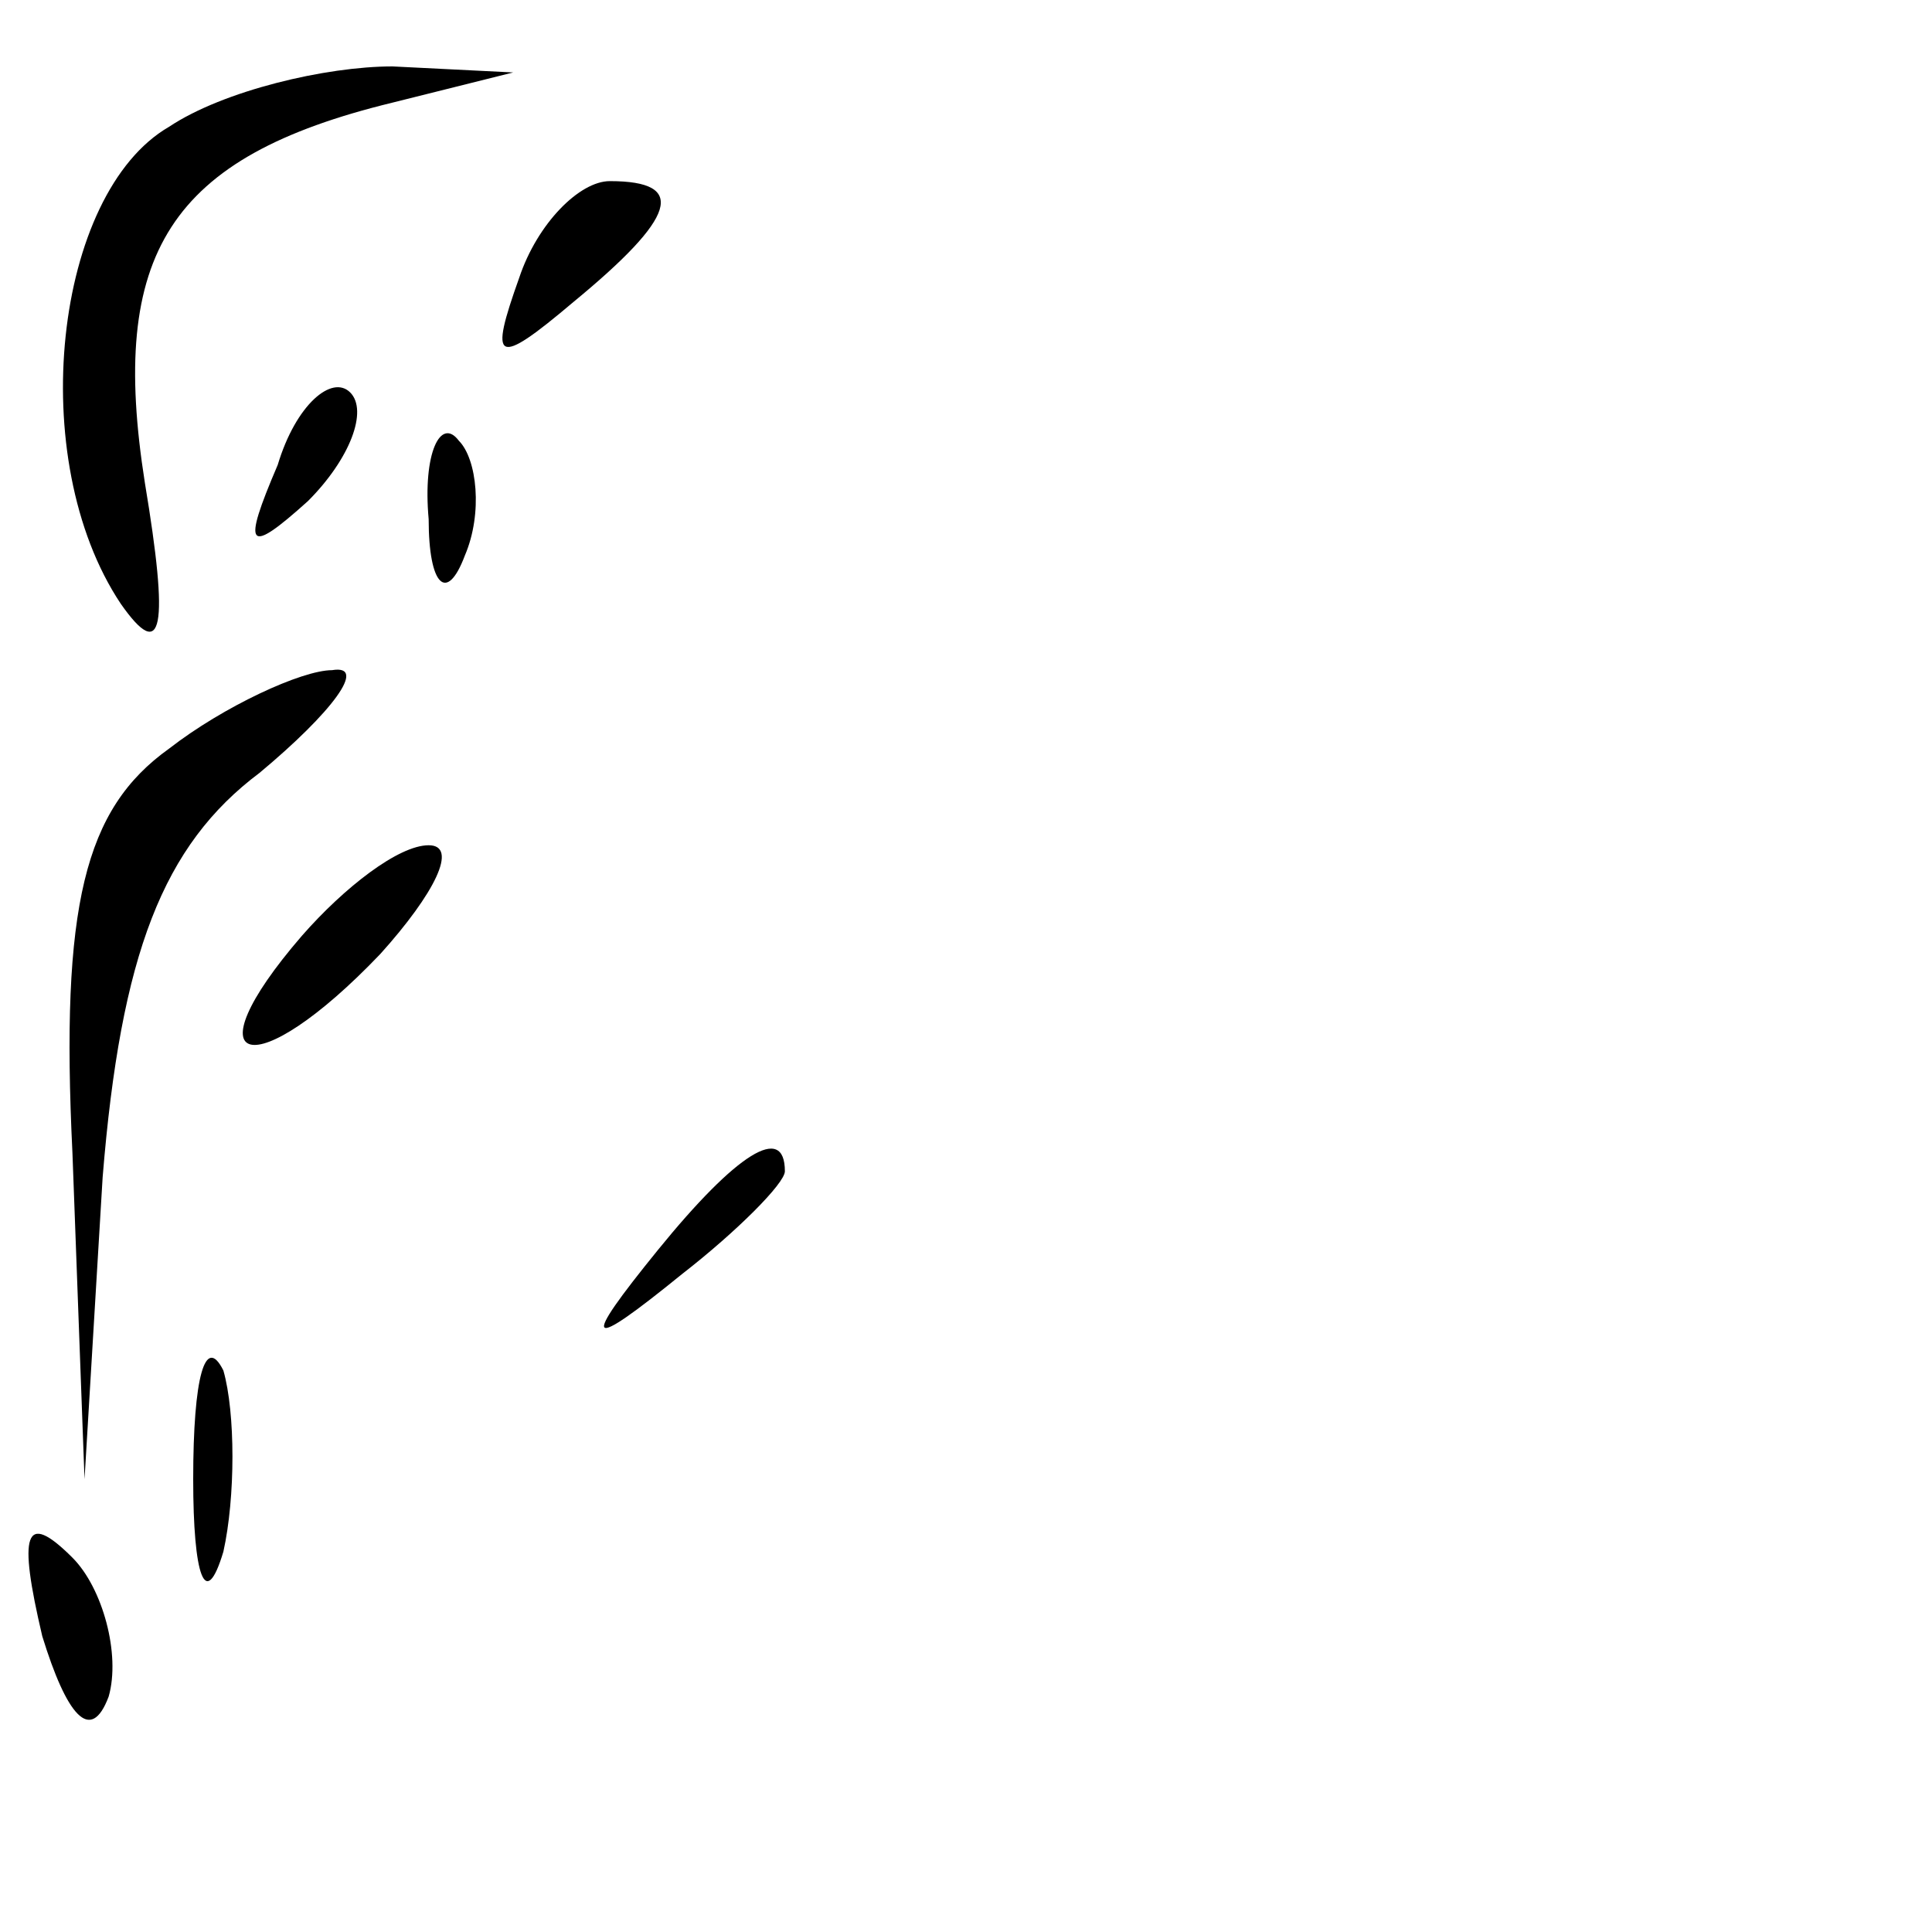 <?xml version="1.0" standalone="no"?>
<!DOCTYPE svg PUBLIC "-//W3C//DTD SVG 20010904//EN"
 "http://www.w3.org/TR/2001/REC-SVG-20010904/DTD/svg10.dtd">
<svg version="1.0" xmlns="http://www.w3.org/2000/svg"
 width="32pt" height="32pt" viewBox="0 0 32 32"
 preserveAspectRatio="xMidYMid meet">
<g transform="translate(0,32) scale(0.1,-0.1)"
fill="#000000" stroke="none">
<path fill="#000000" stroke="none" d="M28 299 c-19 -11 -24 -55 -8 -79 7 -10
8 -4 4 20 -6 38 4 54 41 63 l20 5 -20 1 c-11 0 -28 -4 -37 -10z"/>
<path fill="#000000" stroke="none" d="M86 274 c-5 -14 -4 -15 9 -4 17 14 19
20 6 20 -5 0 -12 -7 -15 -16z"/>
<path fill="#000000" stroke="none" d="M46 243 c-6 -14 -5 -15 5 -6 7 7 10 15
7 18 -3 3 -9 -2 -12 -12z"/>
<path fill="#000000" stroke="none" d="M71 234 c0 -11 3 -14 6 -6 3 7 2 16 -1
19 -3 4 -6 -2 -5 -13z"/>
<path fill="#000000" stroke="none" d="M28 196 c-14 -10 -18 -26 -16 -67 l2
-54 3 50 c3 37 10 55 26 67 12 10 18 18 12 17 -5 0 -18 -6 -27 -13z"/>
<path fill="#000000" stroke="none" d="M50 165 c-19 -22 -8 -25 13 -3 9 10 13
18 8 18 -5 0 -14 -7 -21 -15z"/>
<path fill="#000000" stroke="none" d="M109 113 c-13 -16 -12 -17 4 -4 9 7 17
15 17 17 0 8 -8 3 -21 -13z"/>
<path fill="#000000" stroke="none" d="M32 75 c0 -16 2 -22 5 -12 2 9 2 23 0
30 -3 6 -5 -1 -5 -18z"/>
<path fill="#000000" stroke="none" d="M7 49 c4 -13 8 -18 11 -10 2 7 -1 18
-6 23 -8 8 -9 4 -5 -13z"/>
</g>
</svg>
